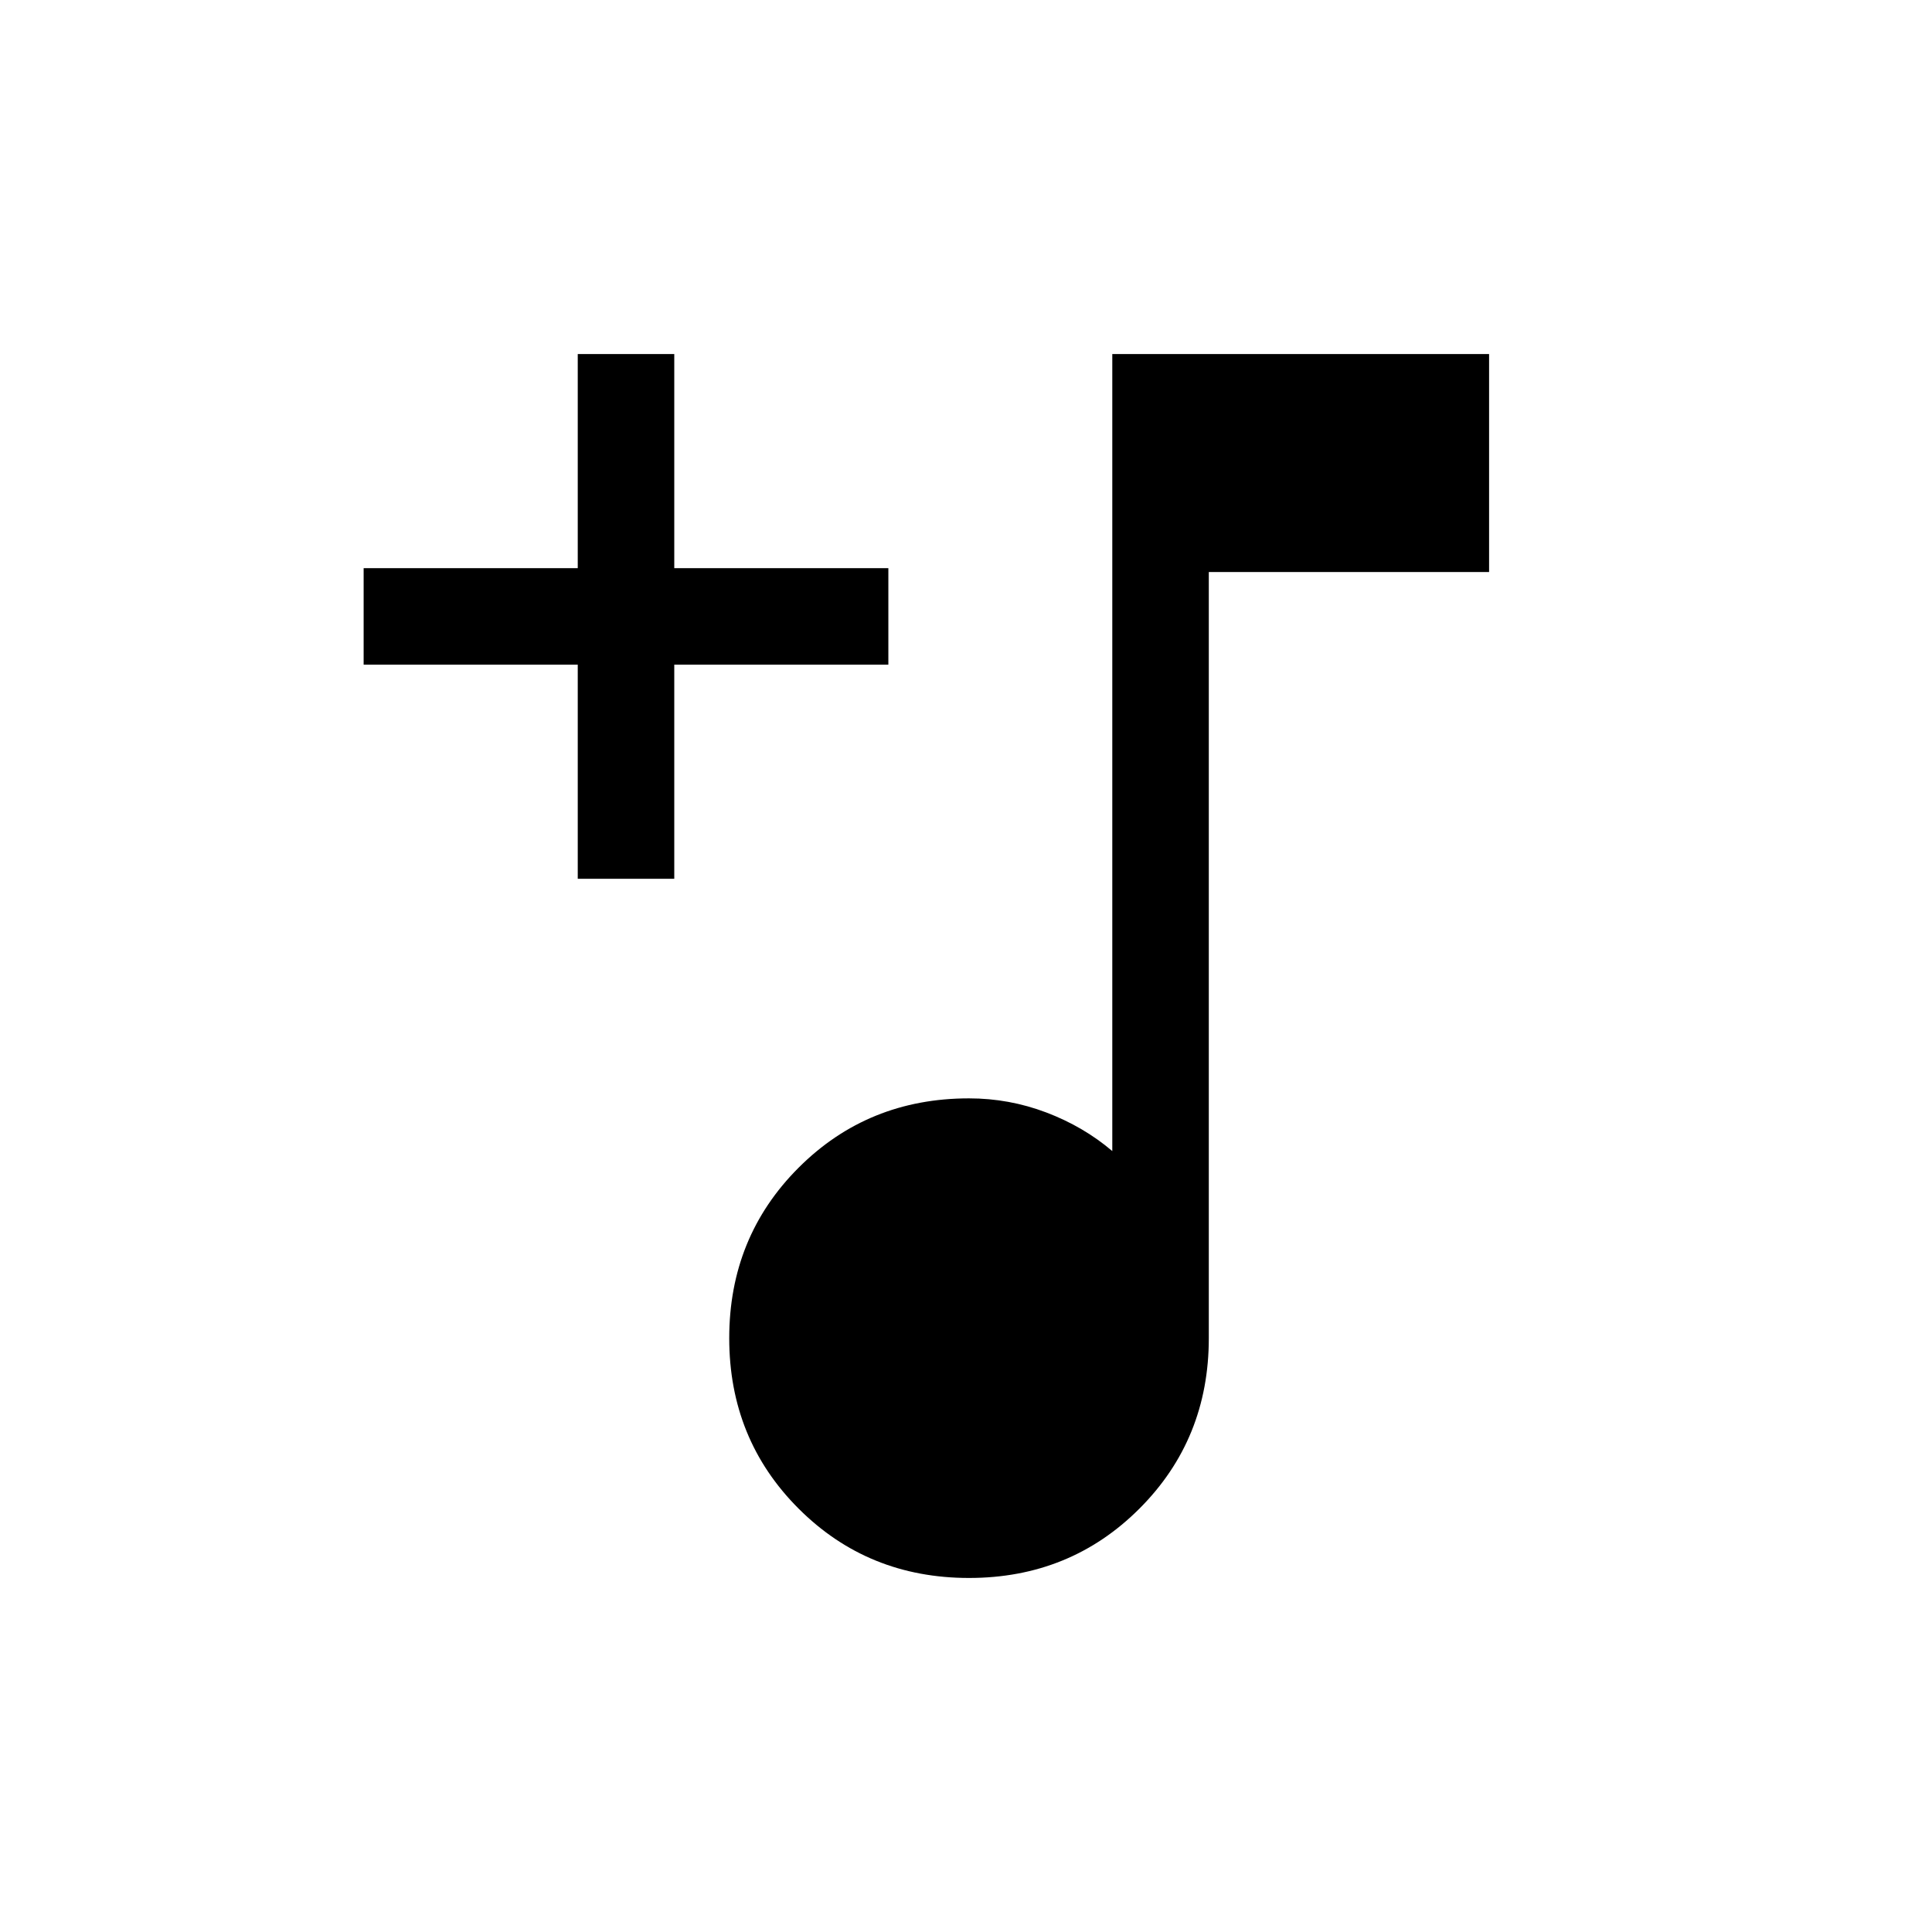 <svg xmlns="http://www.w3.org/2000/svg" height="20" viewBox="0 -960 960 960" width="20"><path d="M481.5-175.92q-50.23 0-84.69-34.47-34.46-34.46-34.46-84.69 0-50.22 34.46-84.69 34.46-34.46 84.69-34.46 19.89 0 38.37 7 18.48 7 32.82 19.19v-396.04h187.23v108.31H600.65v380.69q0 50.23-34.46 84.69-34.46 34.47-84.69 34.47ZM287.08-523.35v-106.38H180.69v-47.96h106.39v-106.39h47.96v106.39h106.38v47.96H335.04v106.38h-47.96Z"/></svg>